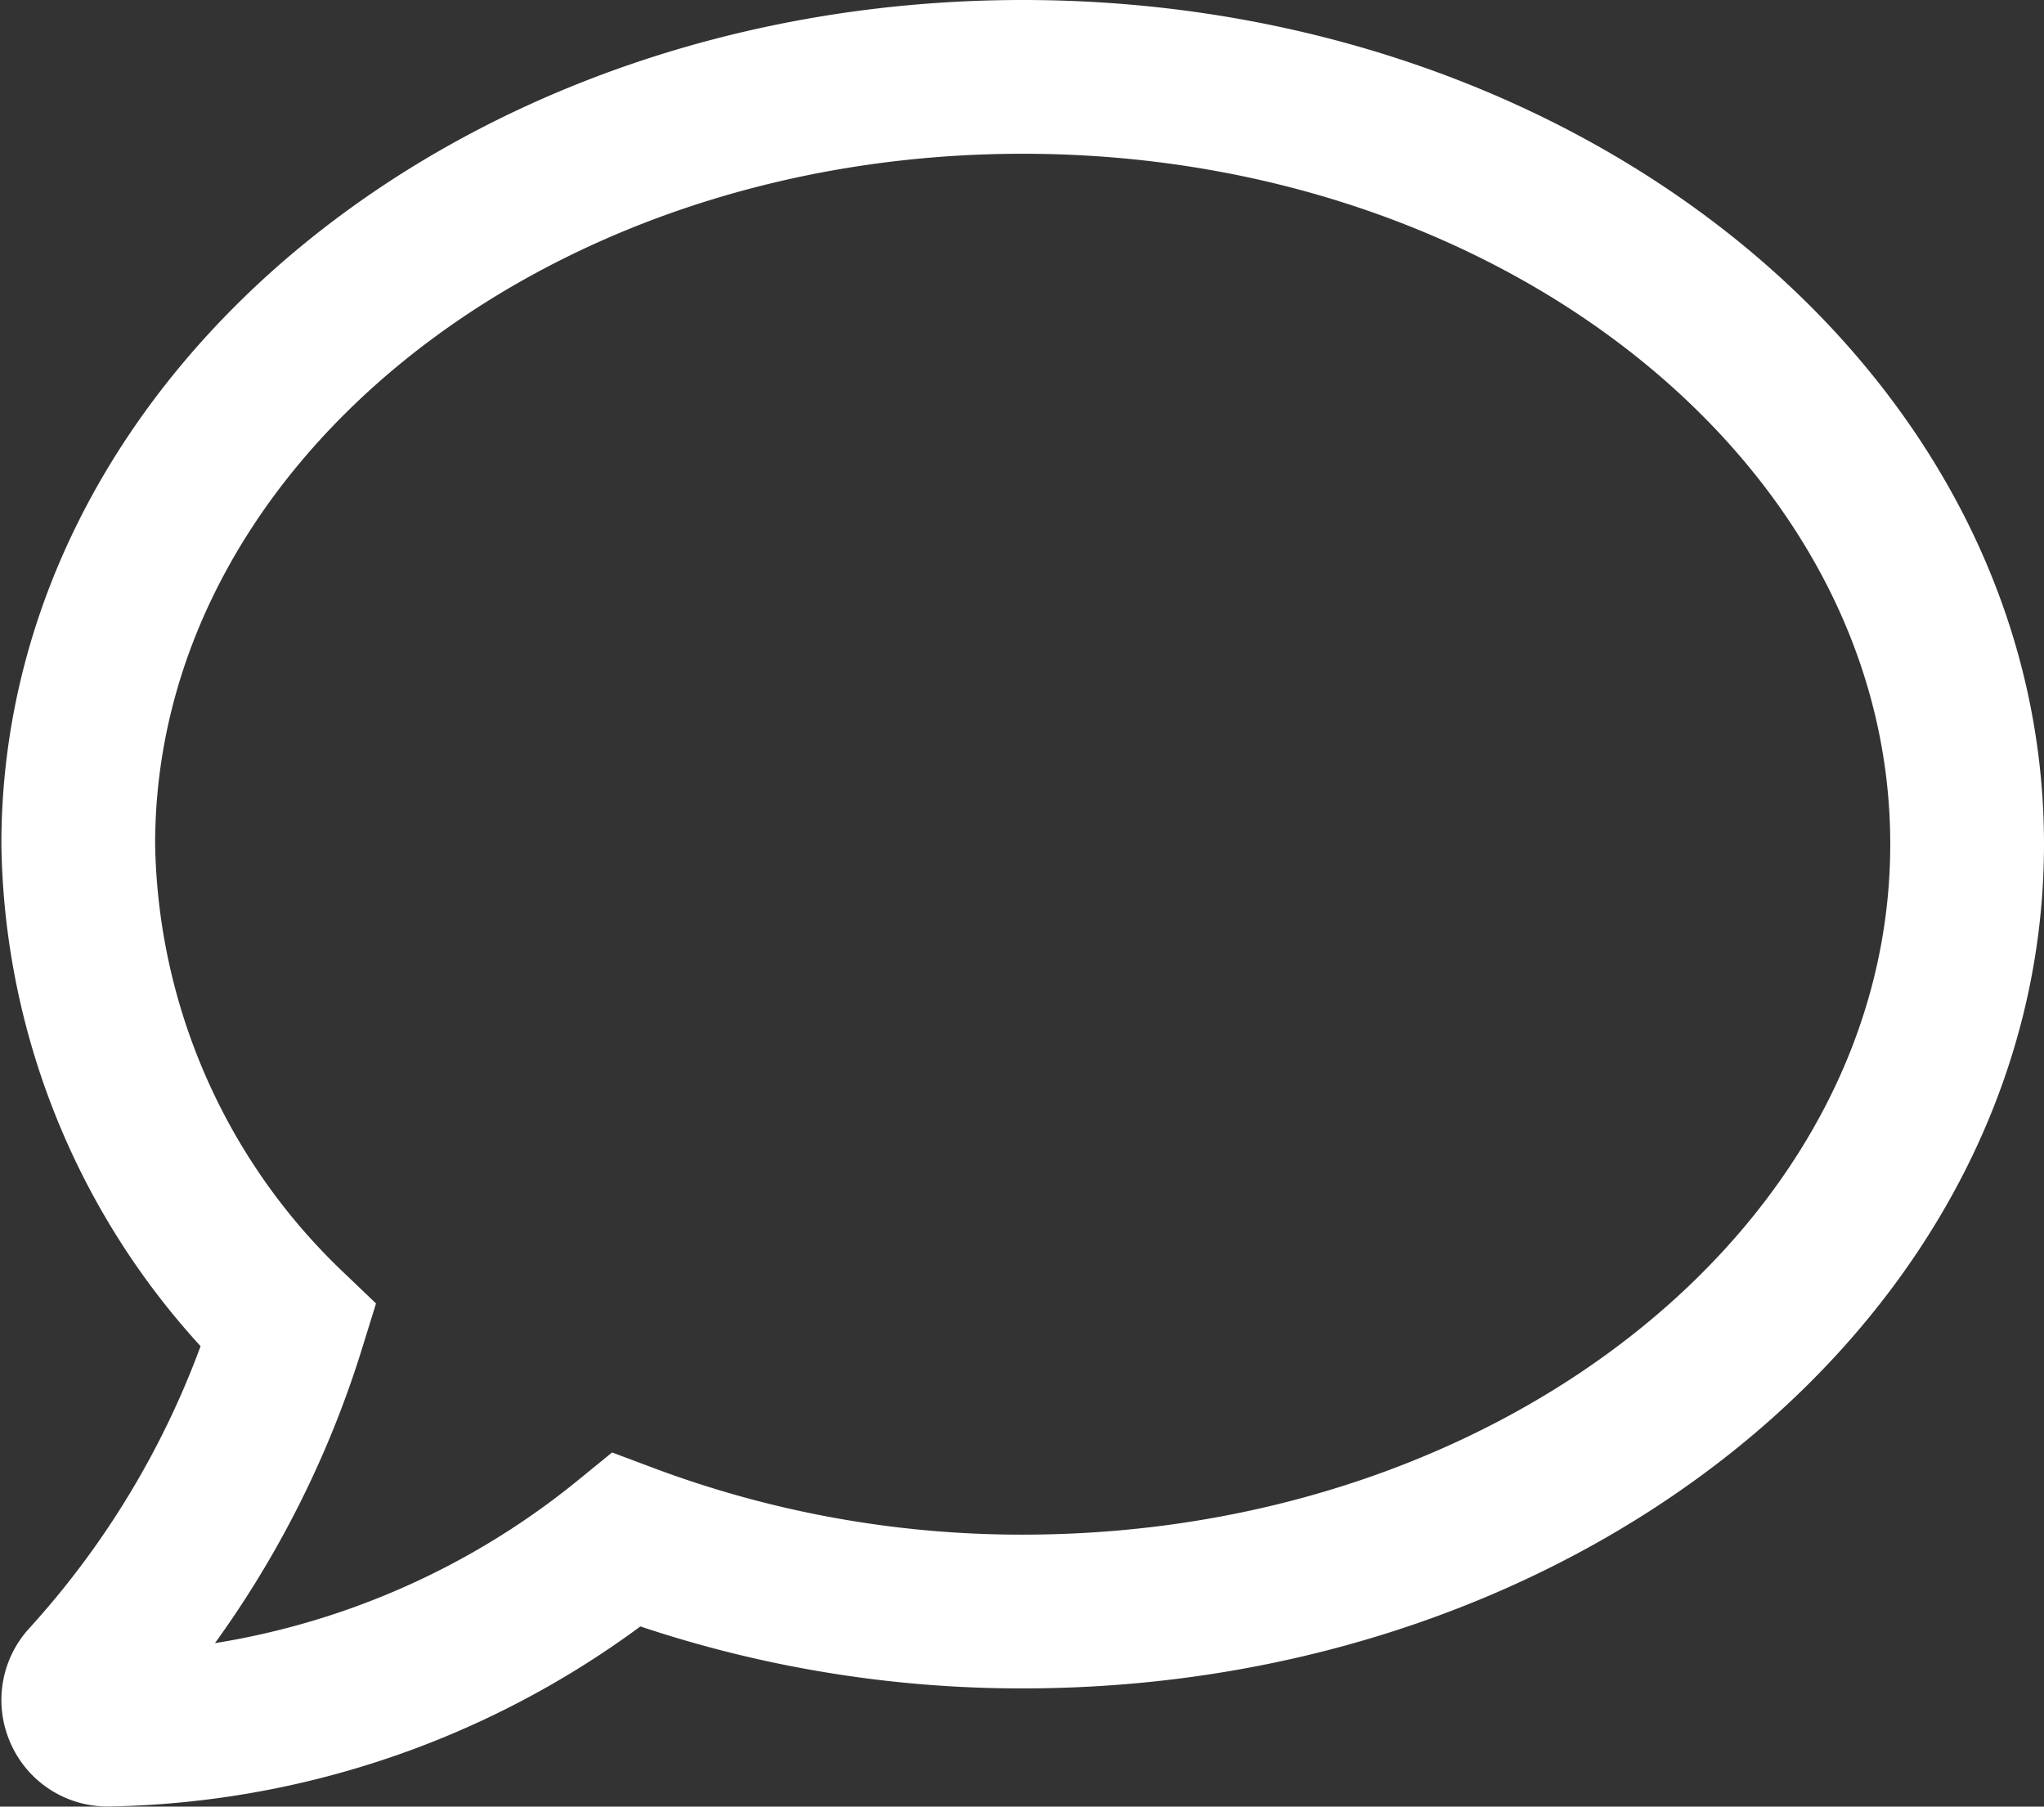 <svg xmlns="http://www.w3.org/2000/svg" width="26.589" height="23.5" viewBox="0 0 26.589 23.5">
  <rect x="0" y="0" width="26.589" height="23.5" fill="#333333" stroke="none"/>
  <g id="Icon_awesome-comment" data-name="Icon awesome-comment" transform="translate(1.018 1)">
    <path id="Icon_awesome-comment-2" data-name="Icon awesome-comment" d="M12.286,2.25C5.5,2.25,0,6.718,0,12.232A8.86,8.86,0,0,0,2.735,18.5a12.209,12.209,0,0,1-2.63,4.6.382.382,0,0,0-.072.418.376.376,0,0,0,.35.23,10.975,10.975,0,0,0,6.748-2.467,14.636,14.636,0,0,0,5.154.931c6.786,0,12.286-4.468,12.286-9.982S19.072,2.25,12.286,2.25Z" transform="translate(0 -2.25)" fill="none" stroke="#fff" stroke-width="2"/>
  </g>
</svg>

